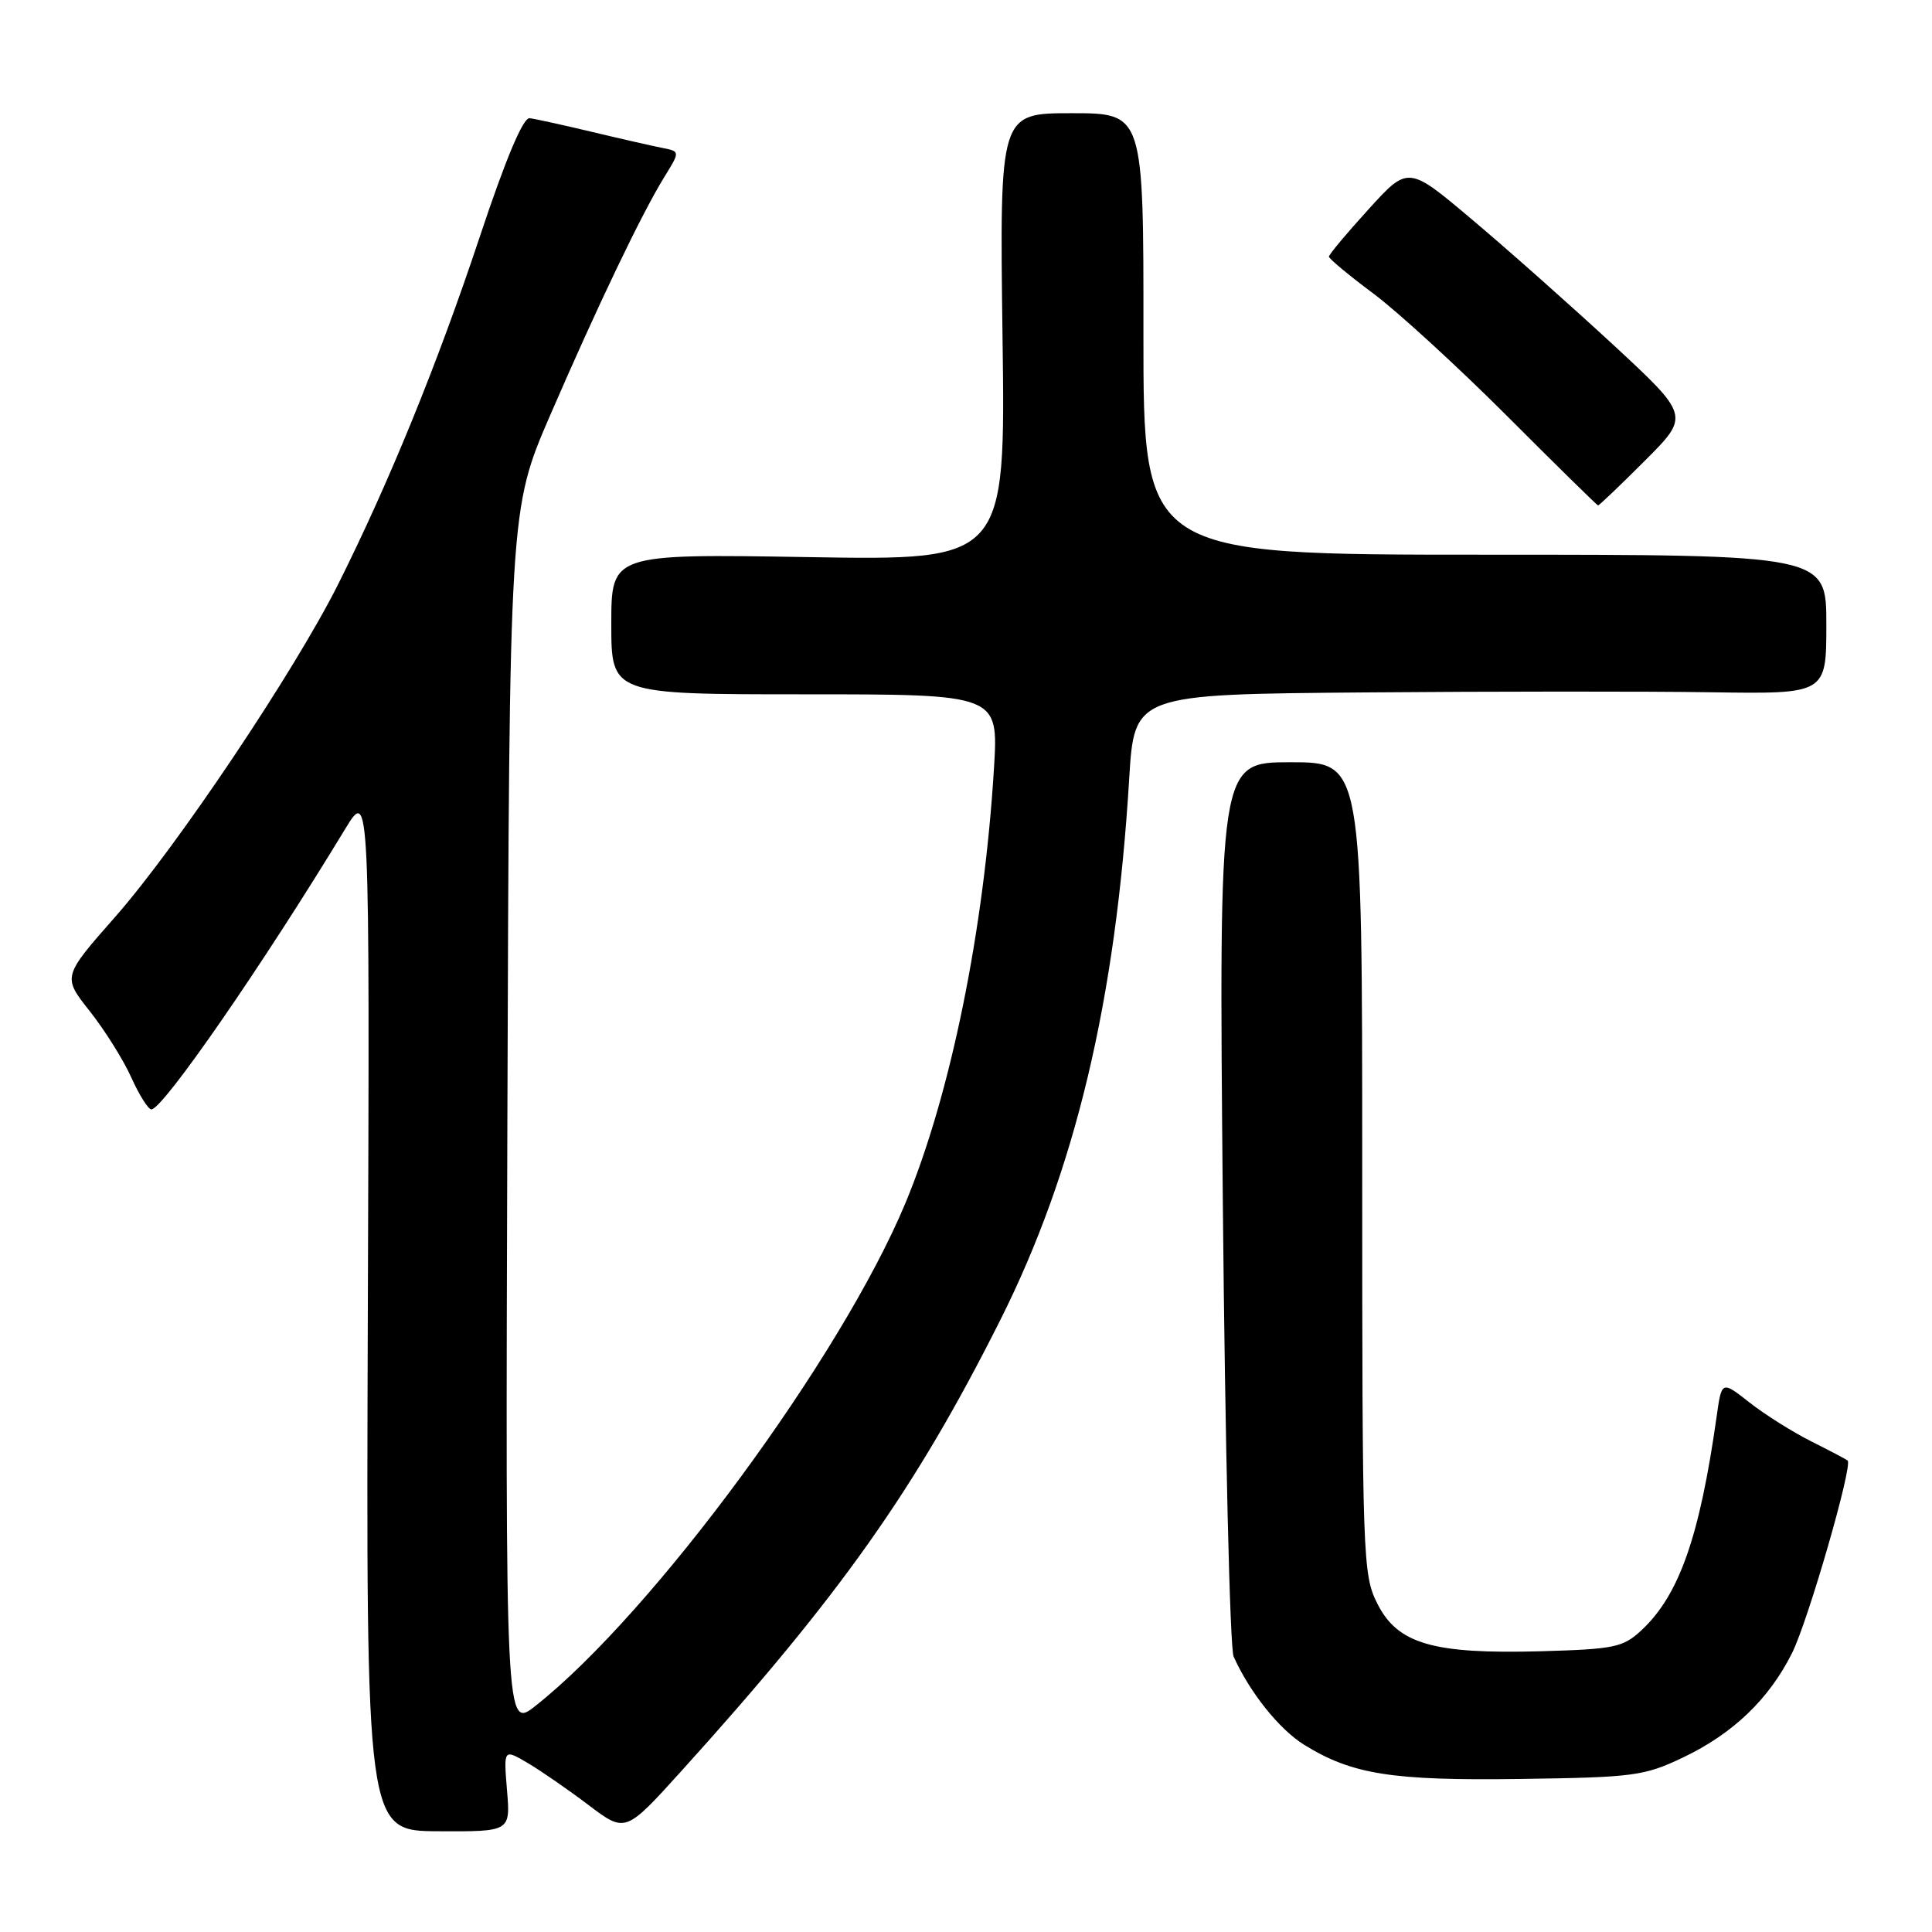 <?xml version="1.0" encoding="UTF-8" standalone="no"?>
<!DOCTYPE svg PUBLIC "-//W3C//DTD SVG 1.1//EN" "http://www.w3.org/Graphics/SVG/1.1/DTD/svg11.dtd" >
<svg xmlns="http://www.w3.org/2000/svg" xmlns:xlink="http://www.w3.org/1999/xlink" version="1.1" viewBox="0 0 256 256">
 <g >
 <path fill="currentColor"
d=" M 67.18 237.21 C 66.73 231.73 66.73 231.73 69.93 233.61 C 71.69 234.65 75.32 237.16 78.00 239.19 C 82.87 242.87 82.87 242.87 90.27 234.69 C 111.34 211.39 121.28 197.34 132.52 174.96 C 142.46 155.18 147.84 132.61 149.62 103.25 C 150.30 92.00 150.30 92.00 180.90 91.75 C 197.73 91.61 218.36 91.60 226.75 91.73 C 242.00 91.96 242.00 91.96 242.00 82.73 C 242.00 73.50 242.00 73.50 196.75 73.50 C 151.50 73.50 151.50 73.50 151.51 44.25 C 151.53 15.00 151.53 15.00 141.99 15.00 C 132.45 15.00 132.45 15.00 132.84 44.63 C 133.24 74.26 133.24 74.26 107.12 73.82 C 81.00 73.39 81.00 73.39 81.00 82.69 C 81.00 92.00 81.00 92.00 106.65 92.00 C 132.30 92.00 132.30 92.00 131.71 101.75 C 130.40 123.24 125.96 145.02 119.98 159.40 C 111.49 179.78 86.57 213.67 71.00 226.00 C 66.97 229.20 66.97 229.20 67.23 148.35 C 67.50 67.50 67.50 67.50 72.91 55.00 C 79.21 40.46 85.02 28.33 88.01 23.48 C 90.12 20.07 90.12 20.07 87.81 19.61 C 86.54 19.36 82.35 18.41 78.50 17.49 C 74.65 16.57 70.90 15.75 70.18 15.66 C 69.31 15.56 67.00 21.06 63.53 31.50 C 57.93 48.32 51.53 63.99 44.79 77.45 C 38.99 89.00 23.46 112.17 15.29 121.46 C 8.28 129.42 8.28 129.42 11.89 133.98 C 13.88 136.50 16.36 140.45 17.40 142.78 C 18.45 145.10 19.64 147.00 20.06 147.00 C 21.58 147.00 34.81 127.86 45.74 109.84 C 48.99 104.50 48.99 104.50 48.74 173.55 C 48.50 242.61 48.50 242.61 58.07 242.65 C 67.64 242.70 67.64 242.70 67.18 237.21 Z  M 223.00 232.88 C 229.63 229.72 234.39 225.16 237.45 219.05 C 239.57 214.82 245.54 194.15 244.82 193.53 C 244.64 193.37 242.47 192.23 240.00 190.99 C 237.53 189.75 233.84 187.43 231.82 185.84 C 228.13 182.94 228.13 182.94 227.46 187.72 C 225.21 203.63 222.50 211.35 217.52 216.00 C 215.06 218.29 213.96 218.52 204.17 218.80 C 189.87 219.19 185.19 217.83 182.50 212.48 C 180.57 208.65 180.50 206.51 180.50 154.75 C 180.50 101.00 180.50 101.00 171.00 101.00 C 161.50 101.00 161.50 101.00 162.03 159.25 C 162.33 191.29 162.97 218.40 163.46 219.50 C 165.59 224.25 169.52 229.16 172.83 231.21 C 179.19 235.13 184.45 235.96 201.50 235.72 C 216.46 235.51 217.86 235.33 223.00 232.88 Z  M 217.96 61.04 C 223.91 55.09 223.91 55.09 213.71 45.64 C 208.09 40.45 199.69 32.99 195.04 29.08 C 186.59 21.95 186.59 21.95 181.34 27.73 C 178.45 30.90 176.09 33.73 176.09 34.00 C 176.08 34.27 178.73 36.48 181.97 38.89 C 185.20 41.30 193.17 48.60 199.68 55.11 C 206.18 61.62 211.61 66.95 211.75 66.97 C 211.89 66.99 214.68 64.32 217.96 61.04 Z "/>
</g>
</svg>